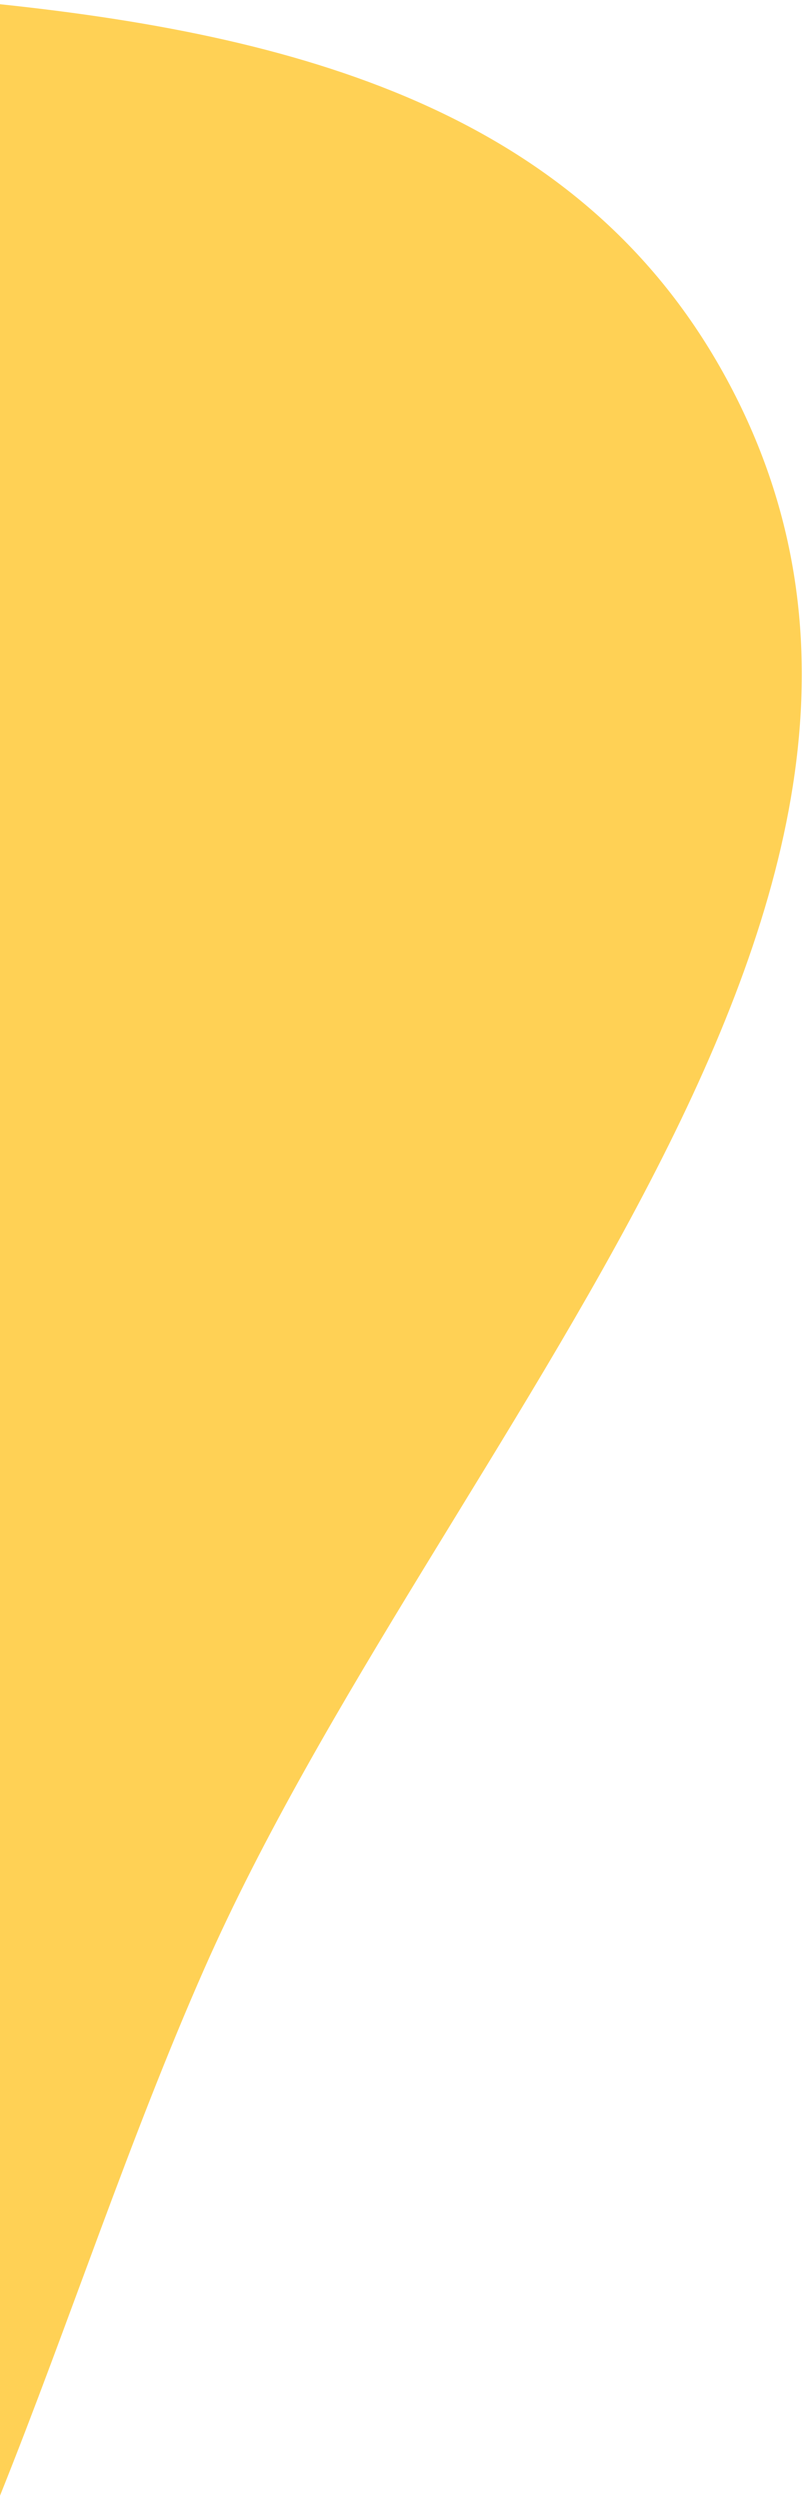 <svg width="129" height="400" viewBox="0 0 129 400" fill="none" xmlns="http://www.w3.org/2000/svg">
<path d="M116.793 61.563C160.121 143.341 70.074 230.32 32.723 314.947C20.663 342.272 11.137 371.562 0 399.317V0.676C49.993 5.94 94.201 18.921 116.793 61.563Z" fill="#FFD155"/>
</svg>
